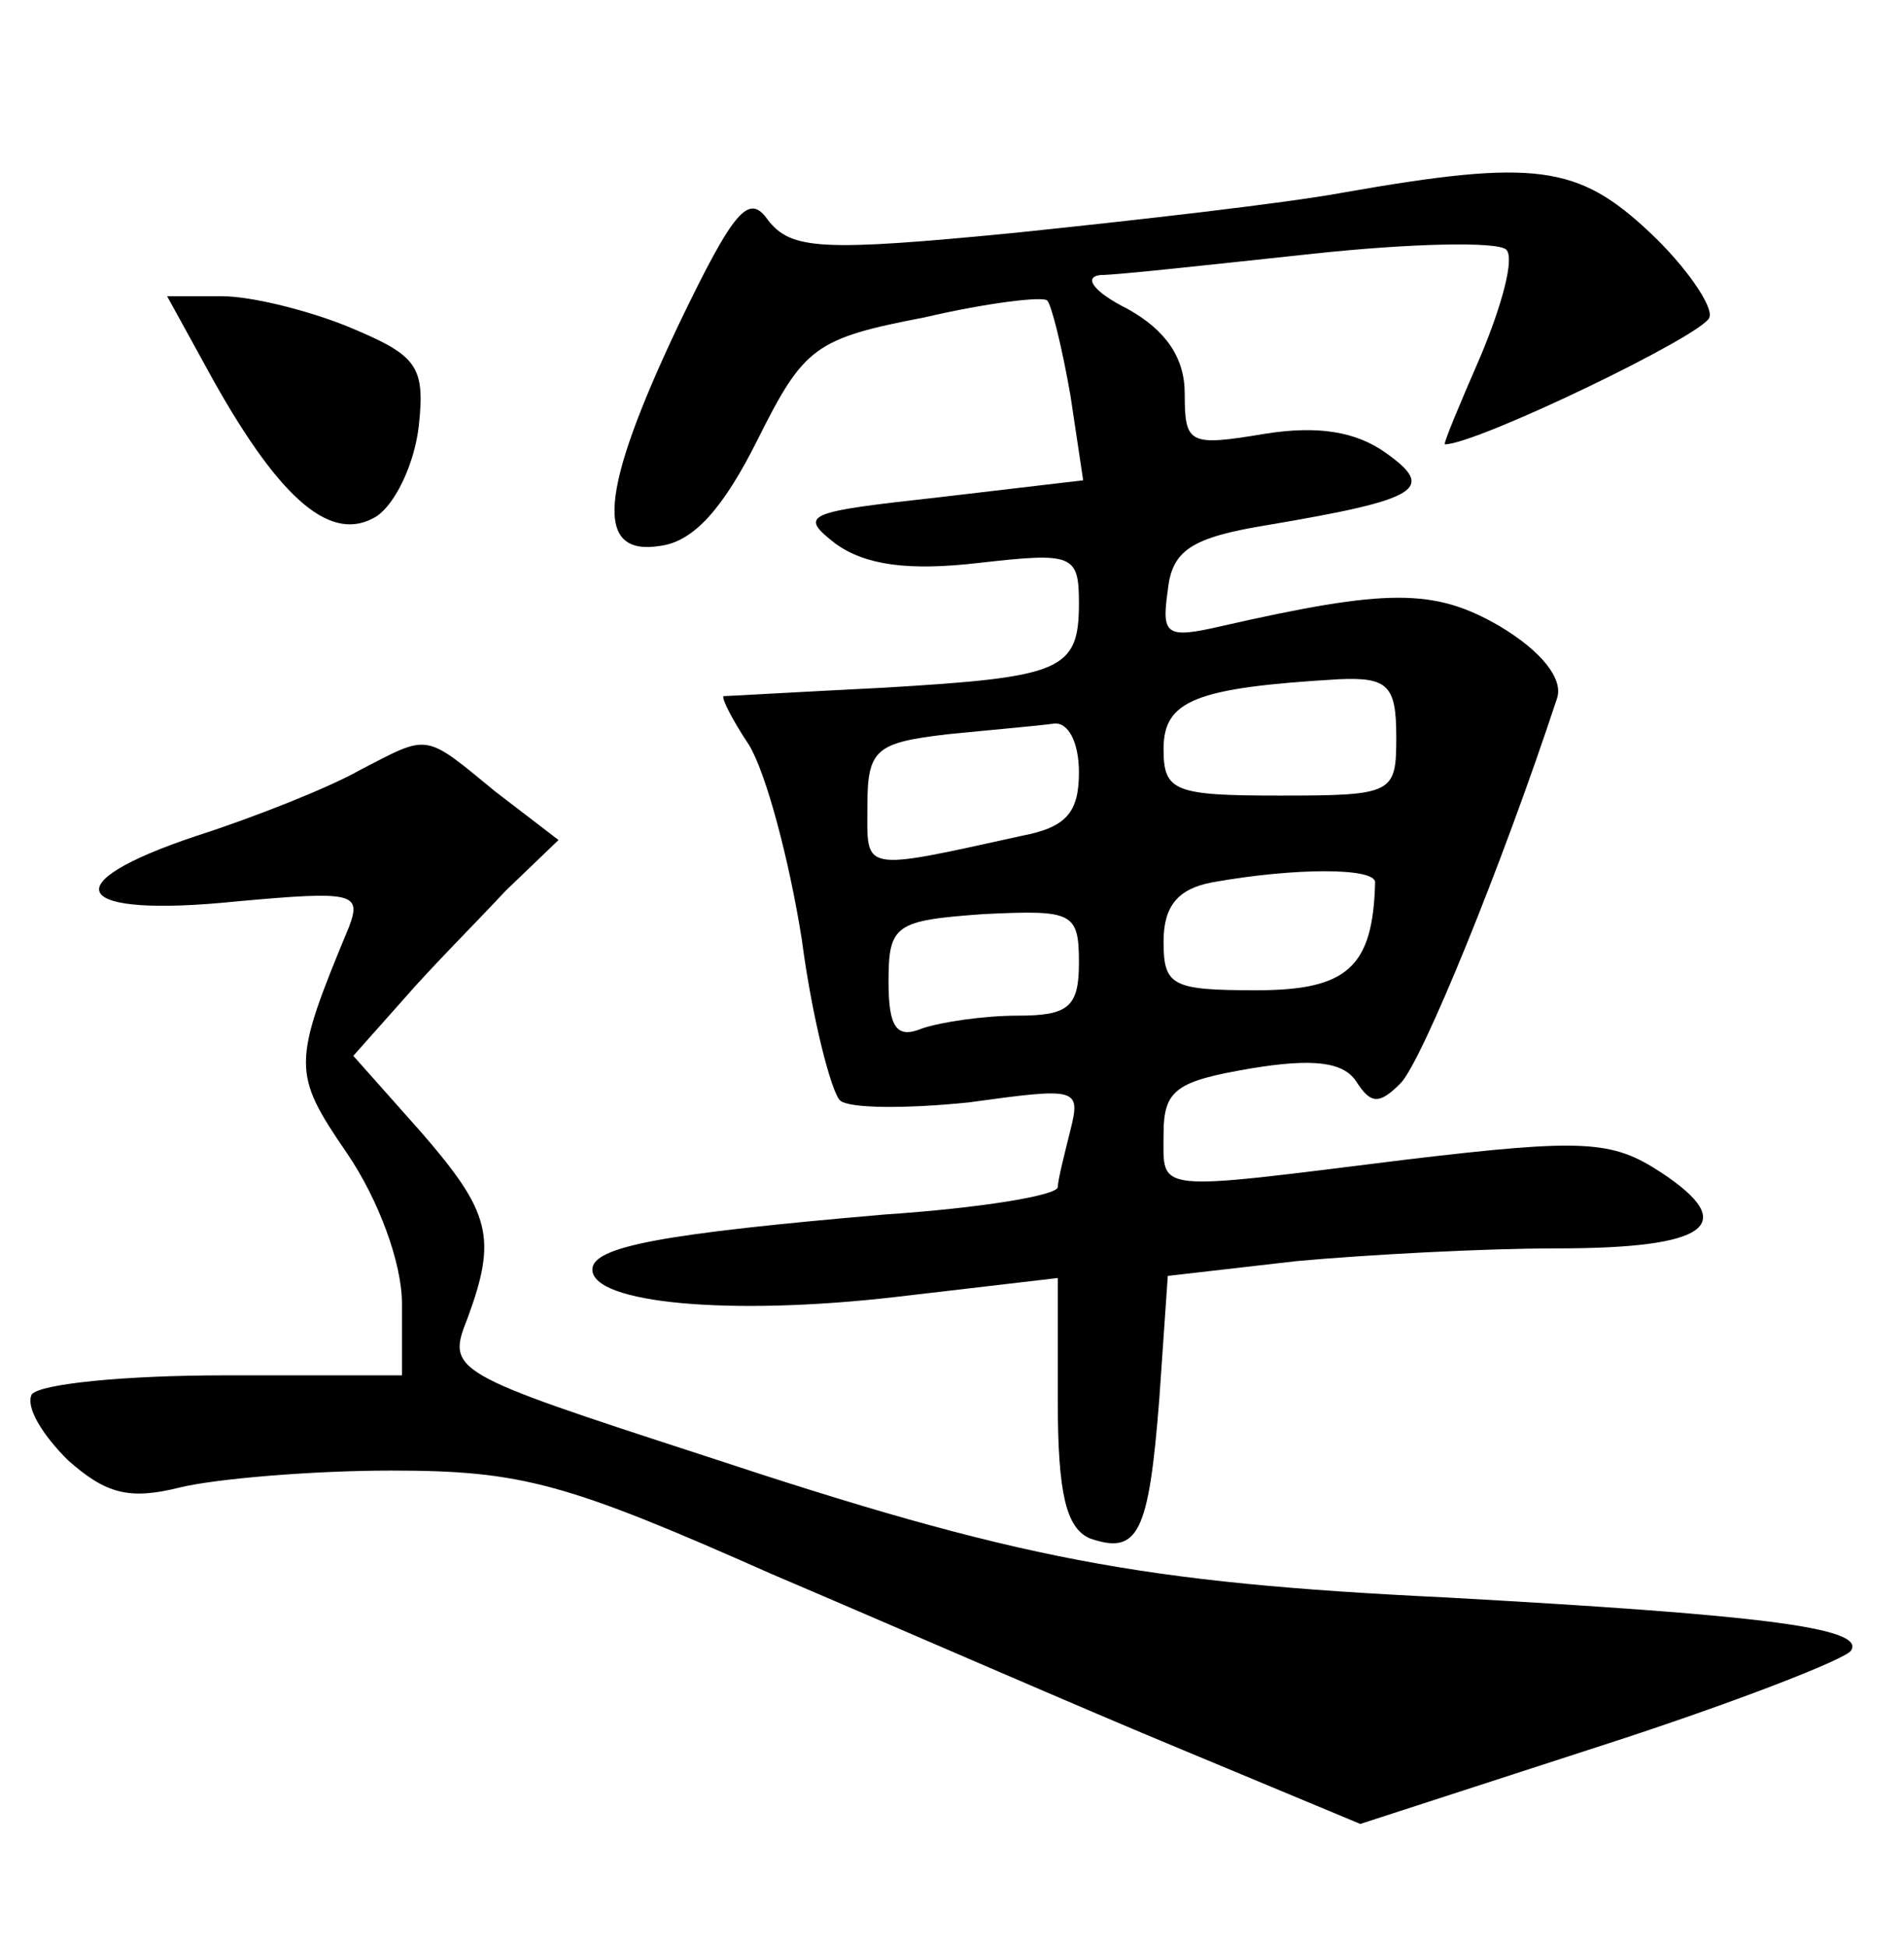 <?xml version="1.0" standalone="no"?>
<!DOCTYPE svg PUBLIC "-//W3C//DTD SVG 20010904//EN"
 "http://www.w3.org/TR/2001/REC-SVG-20010904/DTD/svg10.dtd">
<svg version="1.0" xmlns="http://www.w3.org/2000/svg"
 width="90pt" height="92pt" viewBox="0 0 90 92"
 preserveAspectRatio="xMidYMid meet">
<g transform="translate(0,92) scale(0.1,-0.1)"
fill="#000000" stroke="none">
<path d="M635 829 c-27 -5 -97 -13 -155 -19 -92 -9 -106 -8 -117 6 -9 13 -16
5 -42 -49 -38 -80 -40 -110 -9 -105 16 2 30 18 46 50 22 44 27 48 79 58 30 7
56 10 58 8 2 -2 7 -22 11 -45 l6 -40 -68 -8 c-63 -7 -67 -8 -49 -22 14 -10 34
-13 68 -9 44 5 47 4 47 -19 0 -32 -8 -35 -92 -40 -40 -2 -74 -4 -76 -4 -1 -1
4 -11 12 -23 8 -13 19 -54 25 -92 5 -38 14 -72 18 -76 4 -4 32 -4 61 -1 51 7
53 7 48 -13 -3 -12 -6 -24 -6 -27 0 -4 -37 -10 -82 -13 -104 -9 -138 -15 -138
-26 0 -16 65 -22 143 -13 l77 9 0 -58 c0 -44 4 -60 15 -65 23 -8 28 2 33 66
l4 58 61 7 c33 3 88 6 123 6 71 0 87 11 49 36 -23 15 -36 16 -120 6 -121 -15
-115 -16 -115 12 0 21 6 25 41 31 30 5 44 3 50 -6 7 -11 11 -11 21 -1 10 10
48 103 74 182 3 9 -7 22 -27 34 -31 18 -53 18 -132 0 -26 -6 -28 -4 -25 17 2
19 11 25 48 31 71 12 79 17 55 34 -14 10 -32 13 -57 9 -36 -6 -38 -5 -38 19 0
17 -9 30 -27 40 -16 8 -21 15 -13 16 8 0 53 5 100 10 46 5 88 6 92 2 4 -4 -2
-26 -12 -50 -10 -23 -18 -42 -17 -42 15 0 123 52 125 60 2 5 -11 24 -28 40
-34 32 -54 35 -145 19z m25 -257 c0 -27 -1 -28 -55 -28 -50 0 -55 2 -55 22 0
23 15 29 83 33 23 1 27 -3 27 -27z m-150 -17 c0 -19 -6 -26 -27 -30 -77 -17
-73 -17 -73 14 0 27 4 30 38 34 20 2 43 4 50 5 7 1 12 -9 12 -23z m140 -52
c-1 -40 -13 -51 -56 -51 -40 0 -44 2 -44 23 0 17 7 25 23 28 39 7 77 7 77 0z
m-140 -38 c0 -21 -5 -25 -29 -25 -16 0 -36 -3 -45 -6 -12 -5 -16 0 -16 22 0
27 3 29 45 32 42 2 45 1 45 -23z"/>
<path d="M101 740 c32 -57 56 -77 77 -64 9 6 18 25 20 43 3 28 -1 33 -32 46
-19 8 -47 15 -61 15 l-26 0 22 -40z"/>
<path d="M170 556 c-14 -8 -49 -22 -77 -31 -69 -23 -59 -39 19 -31 55 5 59 4
53 -12 -27 -65 -27 -69 -1 -107 15 -22 26 -52 26 -71 l0 -34 -84 0 c-47 0 -87
-4 -91 -9 -3 -6 5 -19 17 -31 18 -16 29 -19 53 -13 16 4 62 8 100 8 62 0 83
-6 180 -49 61 -26 148 -64 194 -83 l84 -35 114 37 c62 20 116 41 118 45 7 11
-47 17 -191 25 -145 7 -203 18 -351 67 -120 39 -122 40 -112 65 14 38 11 50
-22 88 l-32 36 24 27 c13 15 35 37 48 51 l25 24 -30 23 c-34 28 -31 27 -64 10z"/>
</g>
</svg>
